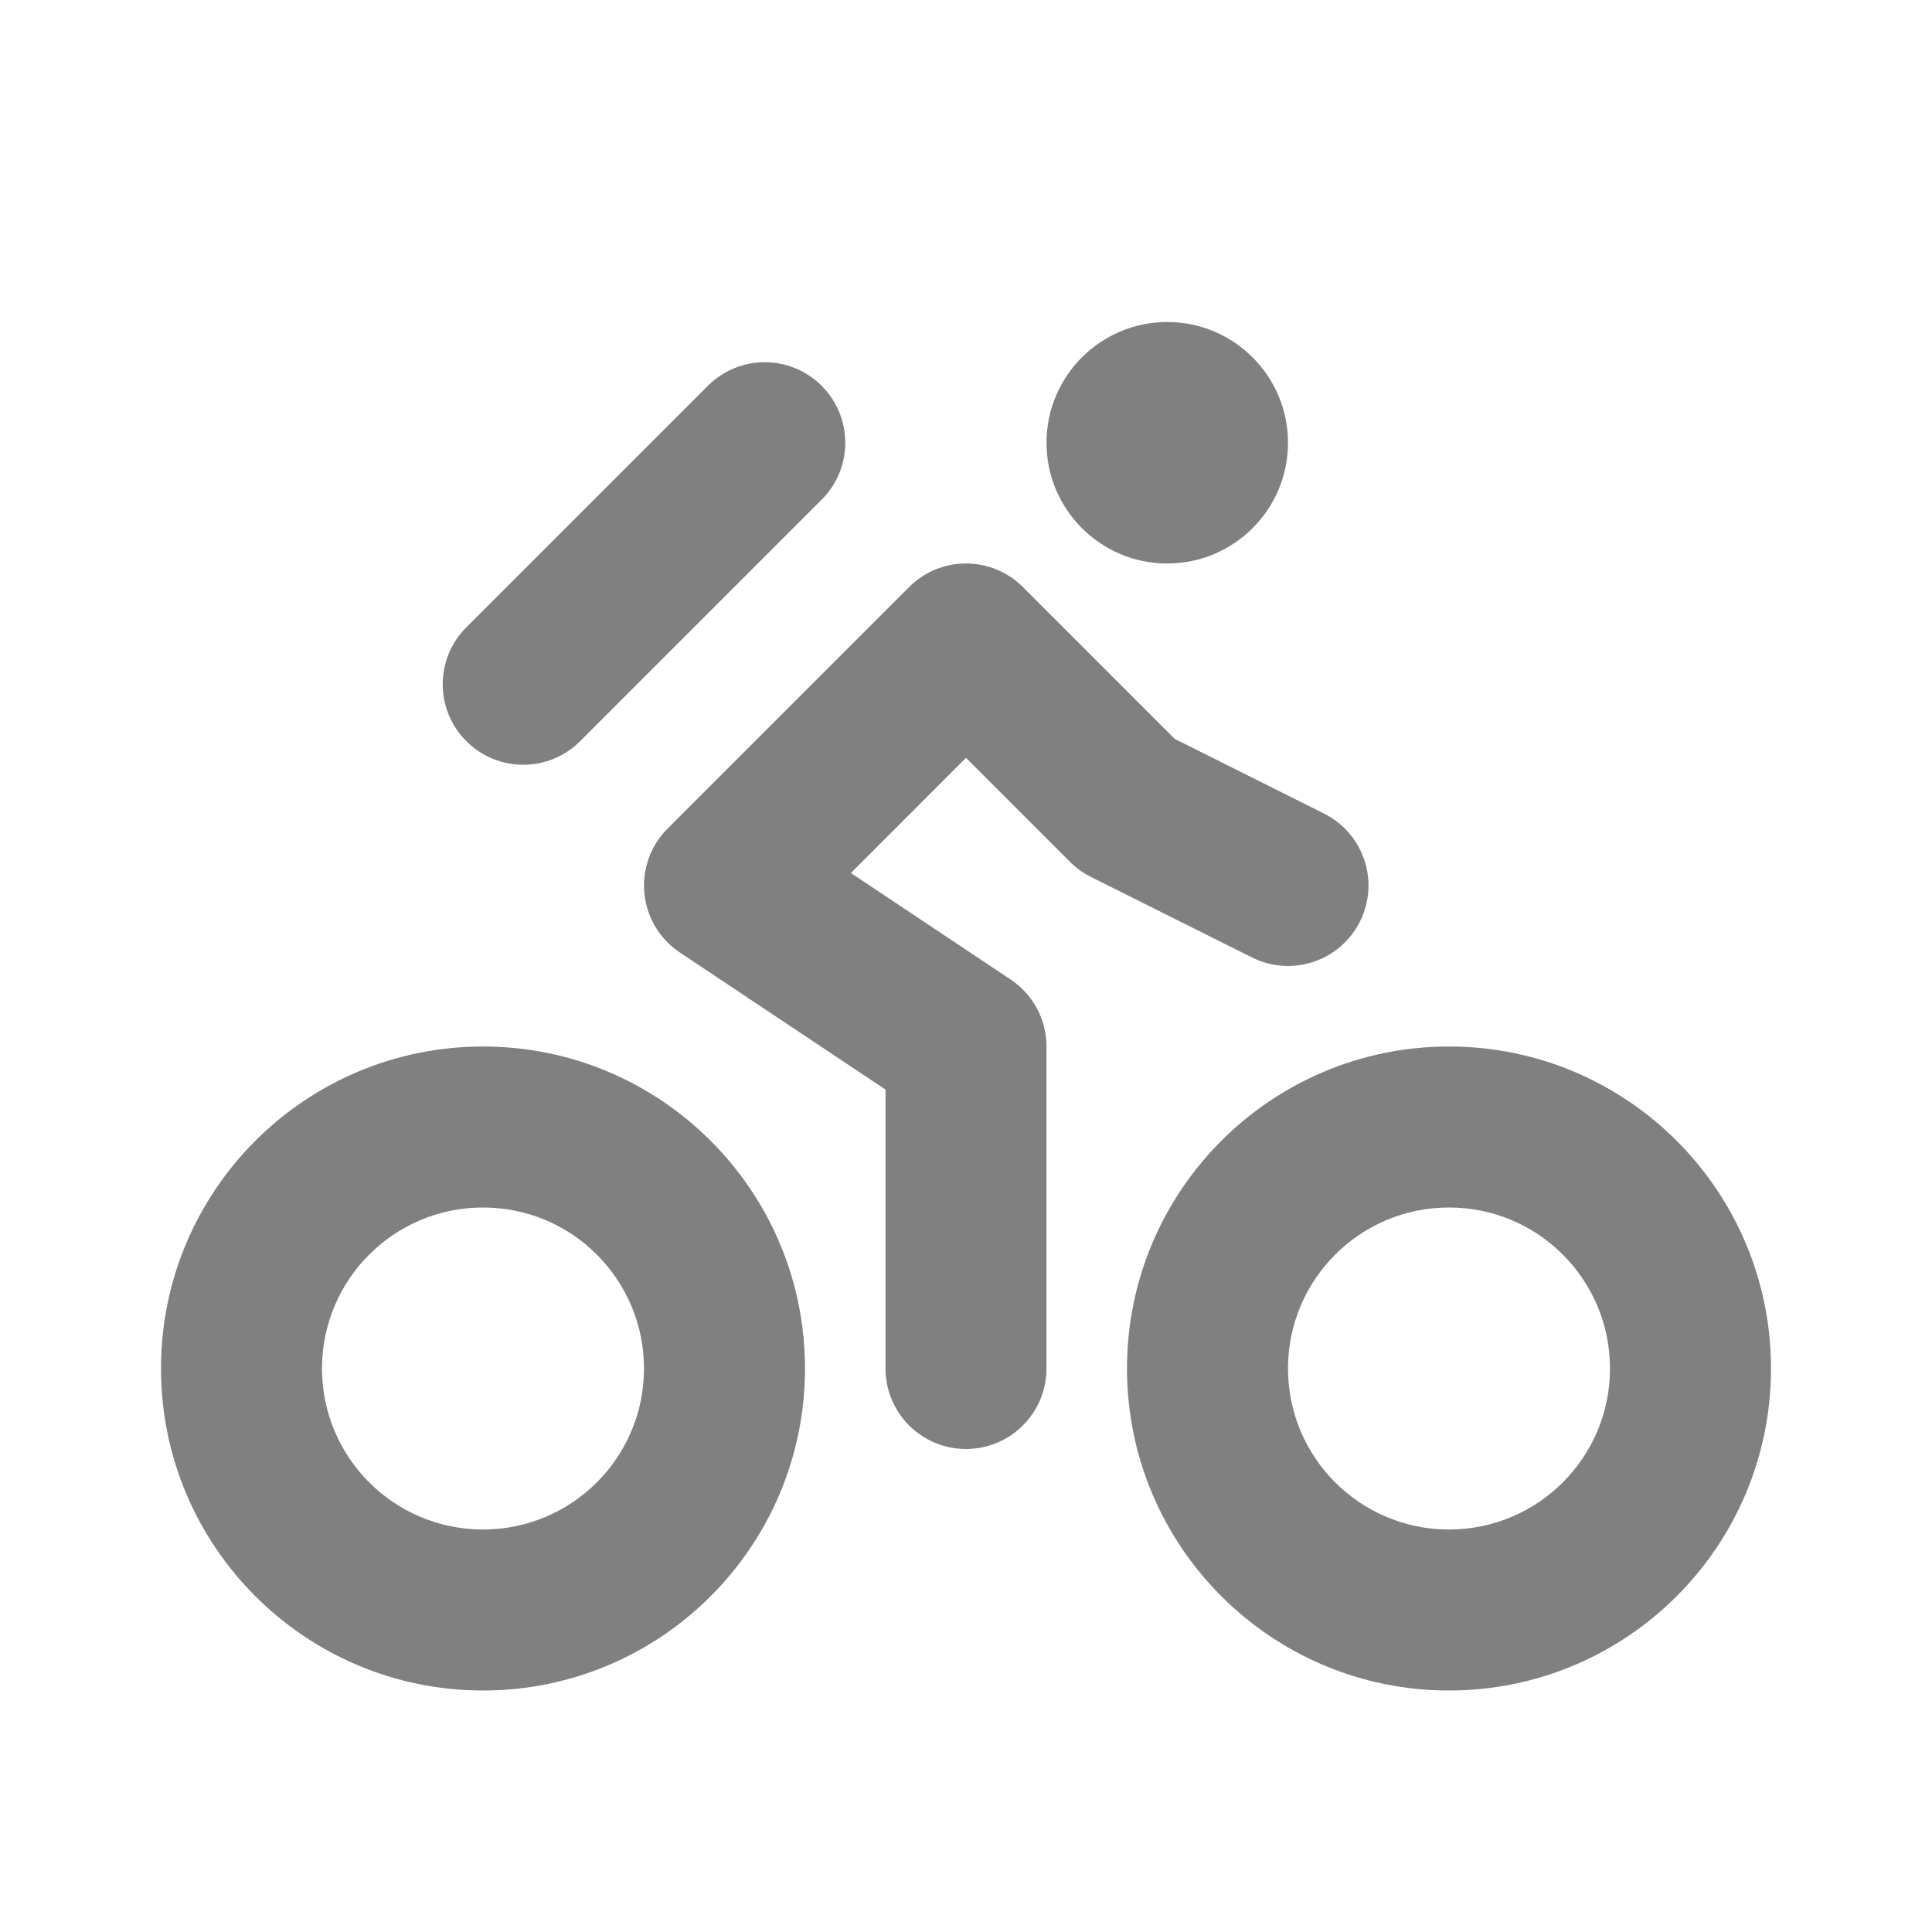<svg width="24" height="24" viewBox="0 0 24 24" fill="none" xmlns="http://www.w3.org/2000/svg">
<path d="M16 5.5C16 6.328 15.328 7 14.5 7C13.672 7 13 6.328 13 5.5C13 4.672 13.672 4 14.5 4C15.328 4 16 4.672 16 5.5Z" fill="#808080"/>
<path fill-rule="evenodd" clip-rule="evenodd" d="M10.207 4.793C10.598 5.183 10.598 5.817 10.207 6.207L7.207 9.207C6.817 9.598 6.183 9.598 5.793 9.207C5.402 8.817 5.402 8.183 5.793 7.793L8.793 4.793C9.183 4.402 9.817 4.402 10.207 4.793ZM11.293 7.293C11.683 6.902 12.317 6.902 12.707 7.293L14.592 9.178L16.447 10.106C16.941 10.353 17.141 10.953 16.894 11.447C16.647 11.941 16.047 12.141 15.553 11.894L13.553 10.894C13.457 10.846 13.369 10.783 13.293 10.707L12 9.414L10.57 10.845L12.555 12.168C12.833 12.353 13 12.666 13 13V17C13 17.552 12.552 18 12 18C11.448 18 11 17.552 11 17V13.535L8.445 11.832C8.196 11.666 8.034 11.397 8.005 11.098C7.975 10.8 8.081 10.505 8.293 10.293L11.293 7.293Z" fill="#808080"/>
<path fill-rule="evenodd" clip-rule="evenodd" d="M6 15C4.895 15 4 15.895 4 17C4 18.105 4.895 19 6 19C7.105 19 8 18.105 8 17C8 15.895 7.105 15 6 15ZM2 17C2 14.791 3.791 13 6 13C8.209 13 10 14.791 10 17C10 19.209 8.209 21 6 21C3.791 21 2 19.209 2 17Z" fill="#808080"/>
<path fill-rule="evenodd" clip-rule="evenodd" d="M18 15C16.895 15 16 15.895 16 17C16 18.105 16.895 19 18 19C19.105 19 20 18.105 20 17C20 15.895 19.105 15 18 15ZM14 17C14 14.791 15.791 13 18 13C20.209 13 22 14.791 22 17C22 19.209 20.209 21 18 21C15.791 21 14 19.209 14 17Z" fill="#808080"/>
</svg>
